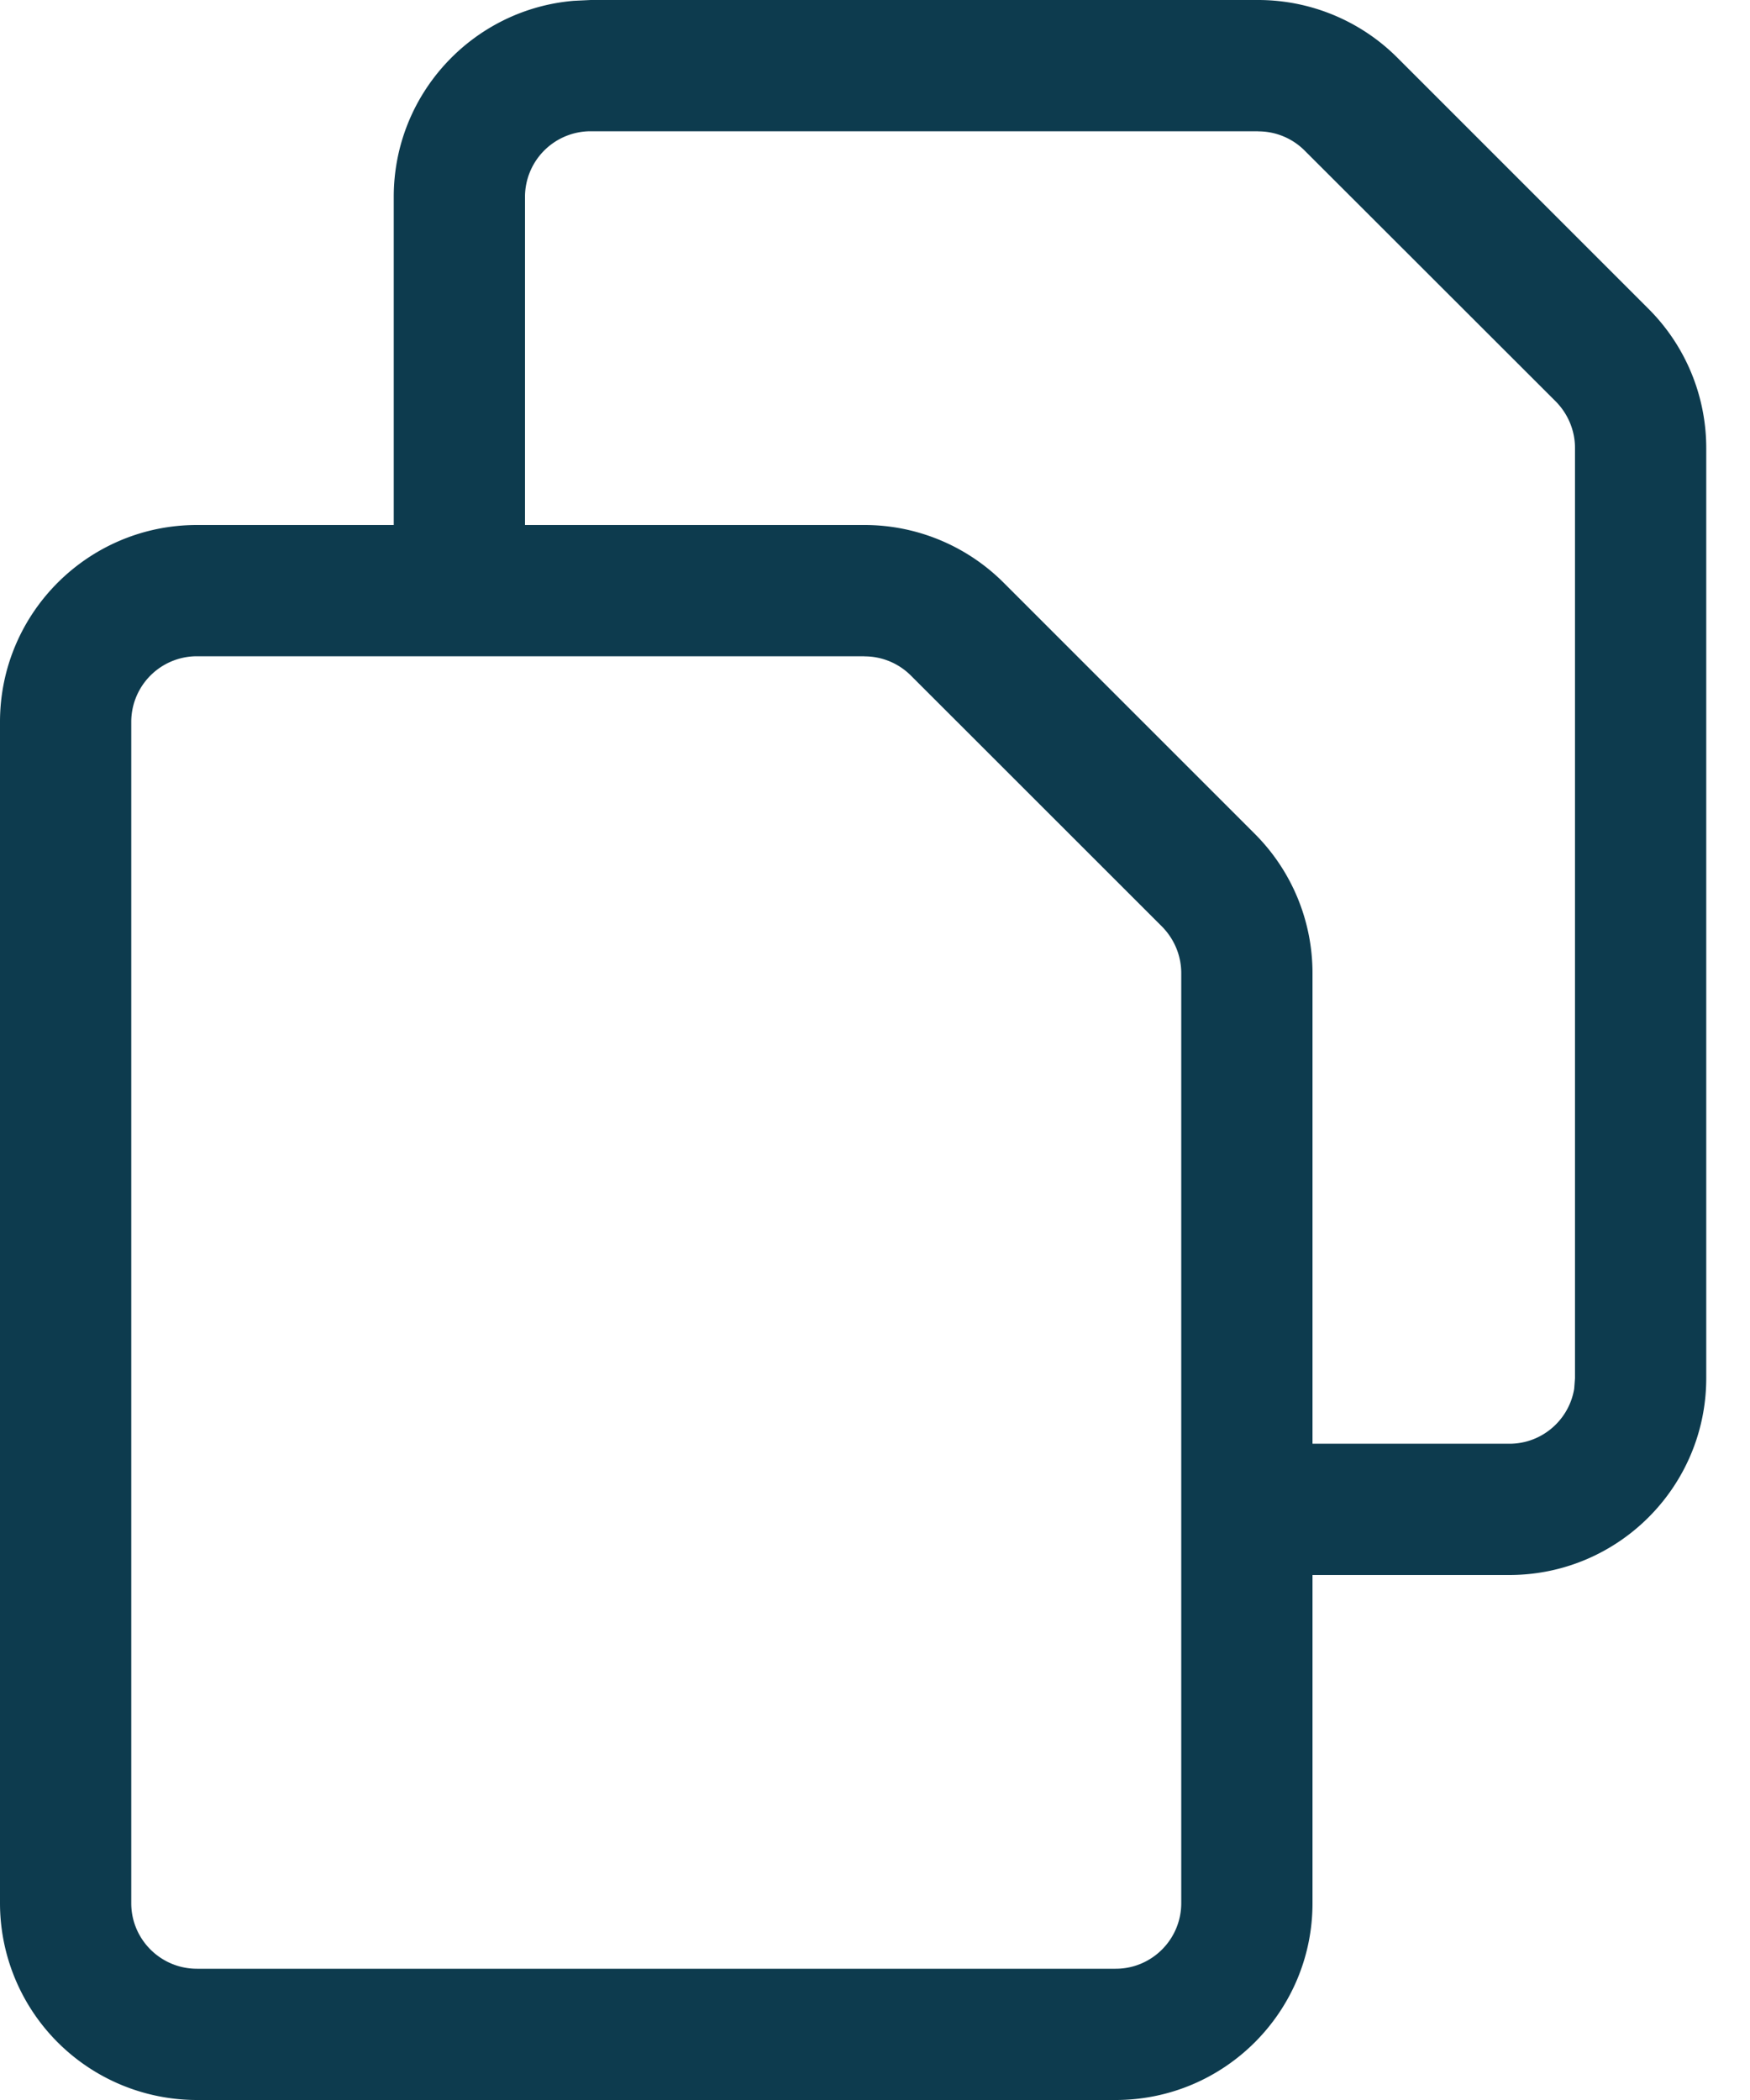 <svg xmlns="http://www.w3.org/2000/svg" width="15" height="18" viewBox="0 0 15 18">
    <path fill="#0D3B4E" fill-rule="nonzero" d="M10.784 0c.448 0 .877.178 1.193.494l2.154 2.154c.316.316.494.745.494 1.193v7.971c0 .932-.756 1.688-1.688 1.688H11.25v2.813c0 .931-.756 1.687-1.688 1.687H1.689A1.688 1.688 0 0 1 0 16.312V6.188C0 5.256.756 4.5 1.688 4.5h1.687V1.687c0-.882.678-1.607 1.542-1.68L5.063 0zM7.41 5.625H1.688a.563.563 0 0 0-.563.563v10.125c0 .31.252.562.563.562h7.875c.31 0 .562-.252.562-.563V8.341c0-.15-.06-.292-.164-.398L7.807 5.79a.561.561 0 0 0-.398-.164zm3.375-4.5H5.062a.563.563 0 0 0-.562.563V4.5h2.91c.447 0 .876.178 1.192.494l2.154 2.154c.316.316.494.745.494 1.193v4.034h1.688c.279 0 .511-.204.555-.471l.007-.091V3.84c0-.15-.06-.292-.164-.398L11.182 1.29a.561.561 0 0 0-.398-.164z"/>
</svg>
